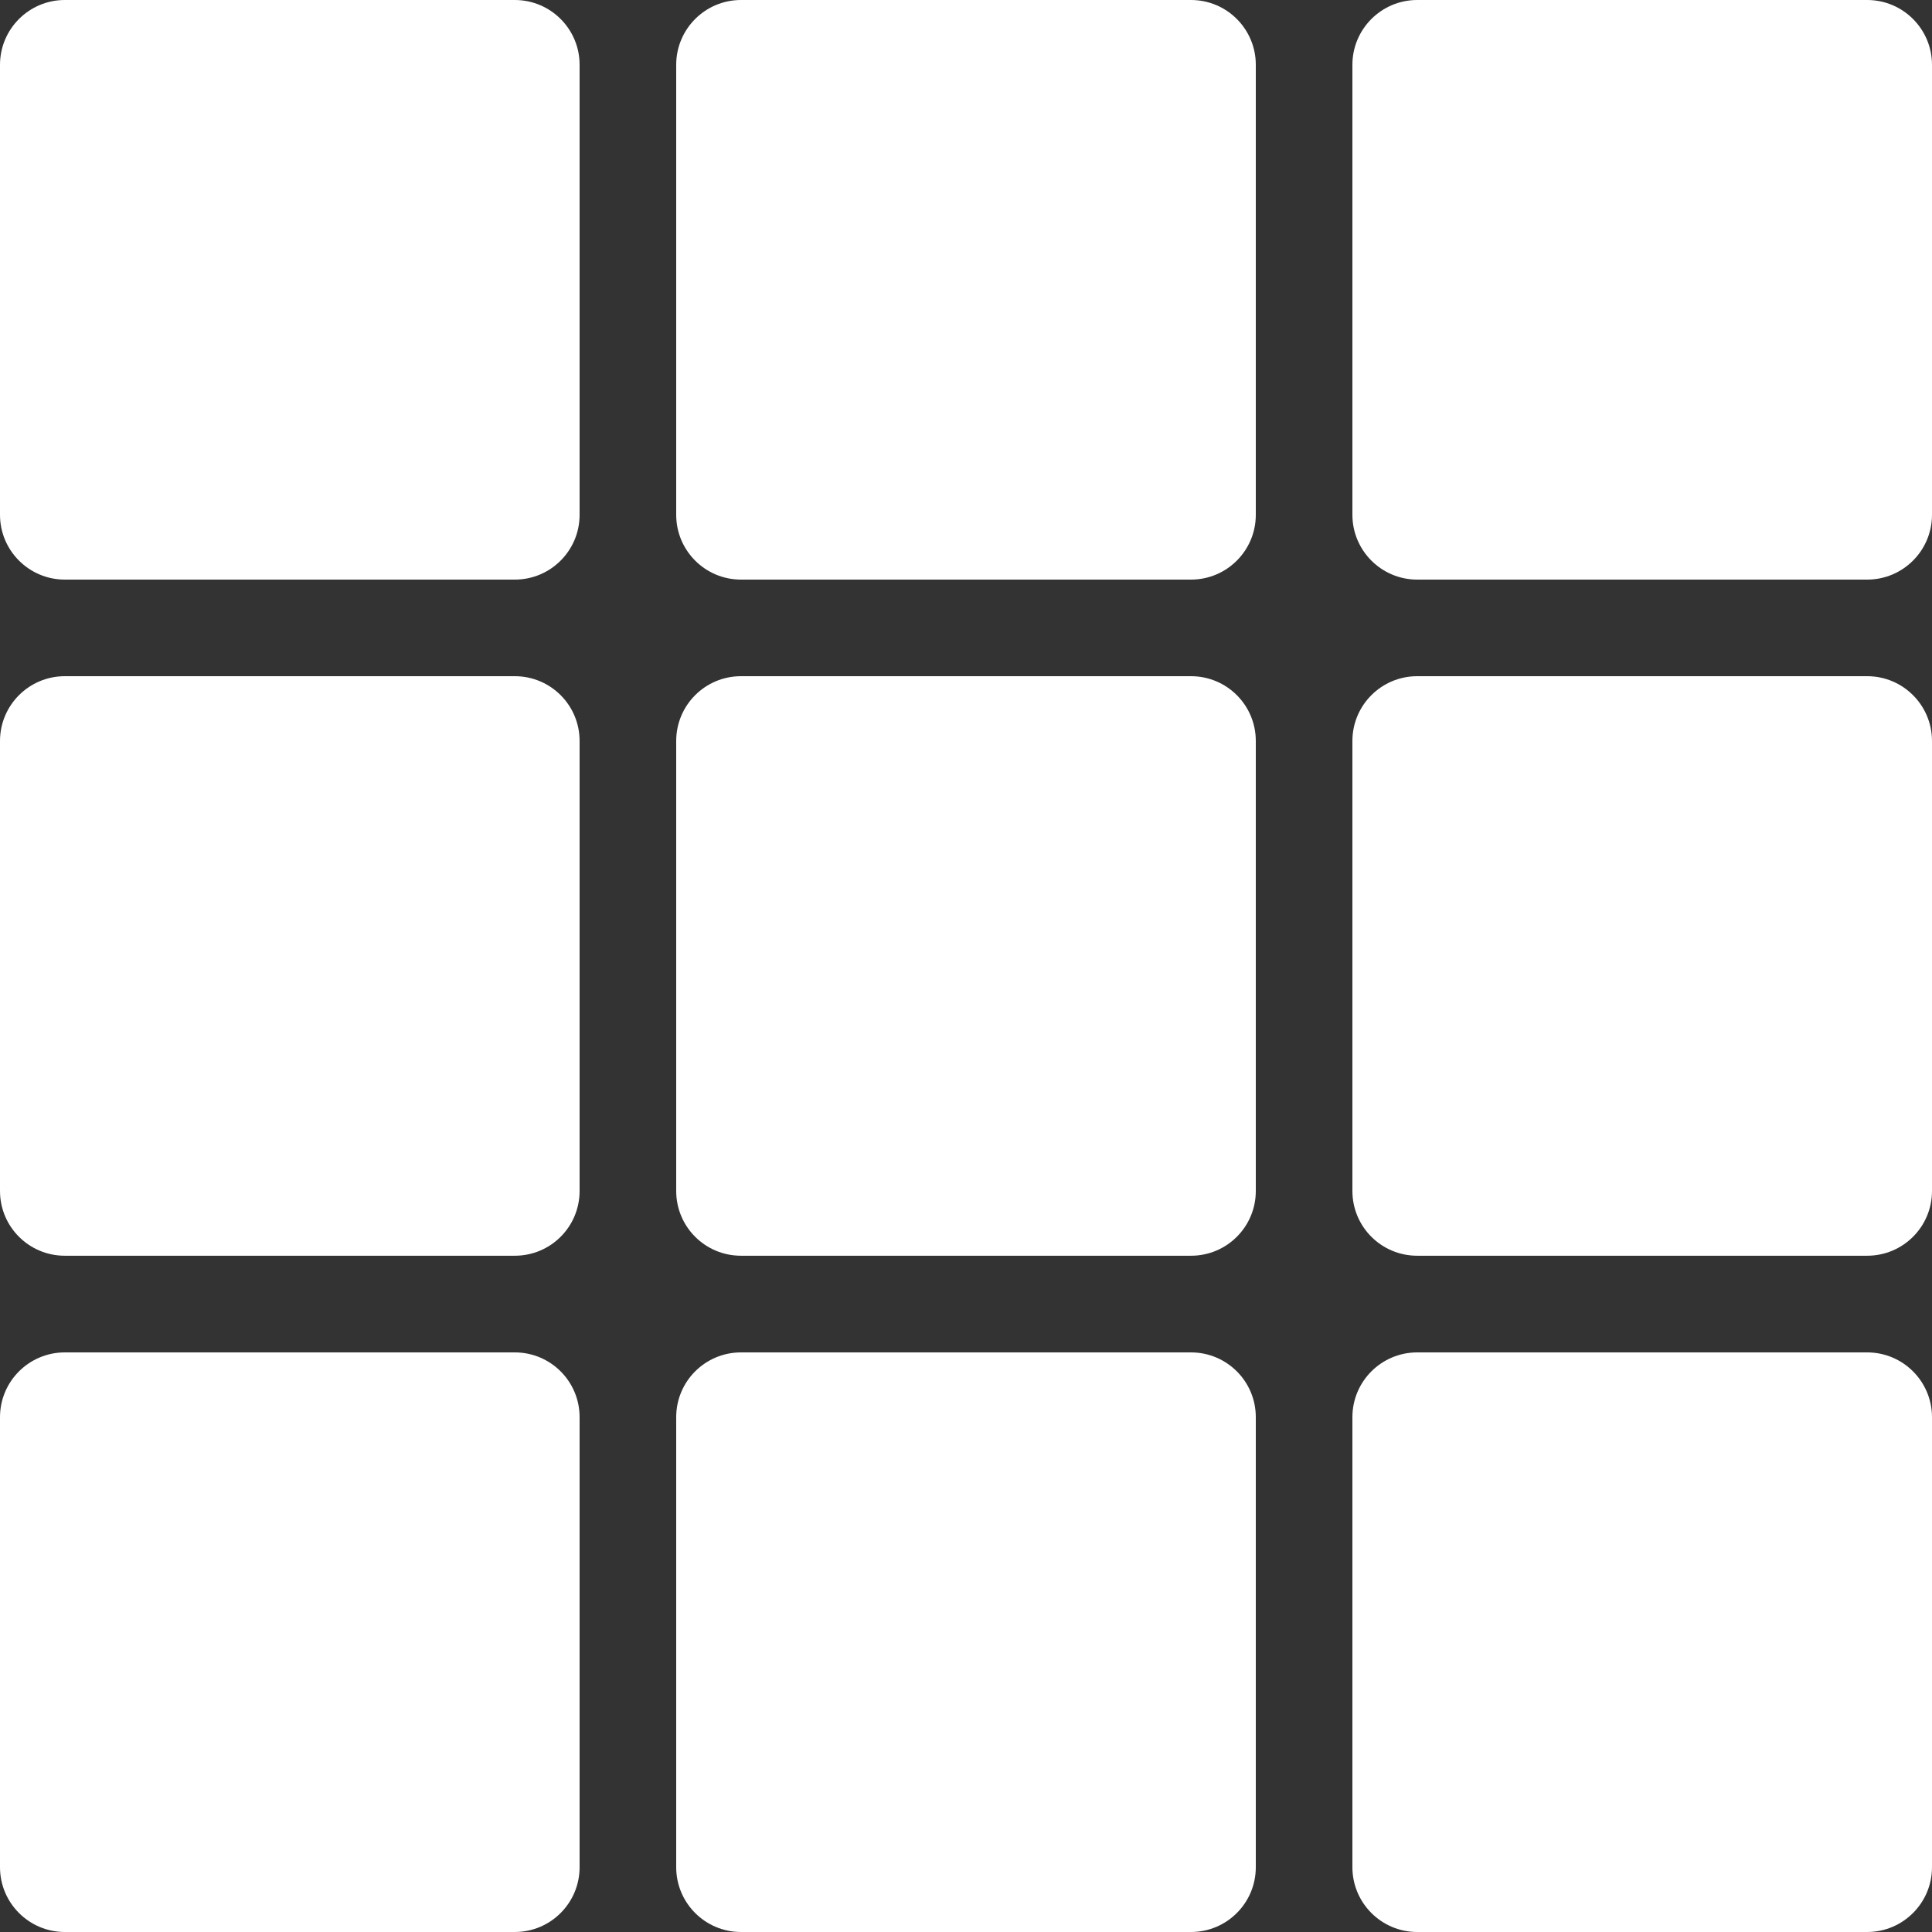 <?xml version="1.0" encoding="UTF-8"?>
<svg width="28px" height="28px" viewBox="0 0 28 28" version="1.1" xmlns="http://www.w3.org/2000/svg" xmlns:xlink="http://www.w3.org/1999/xlink">
    <rect x="0" y="0" width="28" height="28" fill="#333333" stroke="none"/>
    <!-- Generator: Sketch 52.4 (67378) - http://www.bohemiancoding.com/sketch -->
    <title>Fill 1</title>
    <desc>Created with Sketch.</desc>
    <g id="Page-1" stroke="none" stroke-width="1" fill="none" fill-rule="evenodd">
        <g id="dpaa" transform="translate(-305, -331)" fill="#FFFFFF">
            <g id="精选DApp" transform="translate(195, 313)">
                <path d="M138,45.061 L138,38.539 C138,38.02 137.579,37.6 137.061,37.6 L130.539,37.6 C130.021,37.6 129.6,38.02 129.6,38.539 L129.6,45.061 C129.6,45.579 130.021,46 130.539,46 L137.061,46 C137.579,46 138,45.579 138,45.061 M128.2,45.061 L128.2,38.539 C128.2,38.02 127.78,37.6 127.261,37.6 L120.739,37.6 C120.22,37.6 119.8,38.02 119.8,38.539 L119.8,45.061 C119.8,45.579 120.22,46 120.739,46 L127.261,46 C127.78,46 128.2,45.579 128.2,45.061 M118.4,45.061 L118.4,38.539 C118.4,38.02 117.98,37.6 117.461,37.6 L110.939,37.6 C110.421,37.6 110,38.02 110,38.539 L110,45.061 C110,45.579 110.421,46 110.939,46 L117.461,46 C117.98,46 118.4,45.579 118.4,45.061 M138,35.26 L138,28.739 C138,28.22 137.579,27.8 137.061,27.8 L130.539,27.8 C130.021,27.8 129.6,28.22 129.6,28.739 L129.6,35.26 C129.6,35.78 130.021,36.199 130.539,36.199 L137.061,36.199 C137.579,36.199 138,35.78 138,35.26 M128.2,35.26 L128.2,28.739 C128.2,28.22 127.78,27.8 127.261,27.8 L120.739,27.8 C120.22,27.8 119.8,28.22 119.8,28.739 L119.8,35.26 C119.8,35.78 120.22,36.199 120.739,36.199 L127.261,36.199 C127.78,36.199 128.2,35.78 128.2,35.26 M118.4,35.26 L118.4,28.739 C118.4,28.22 117.98,27.8 117.461,27.8 L110.939,27.8 C110.421,27.8 110,28.22 110,28.739 L110,35.26 C110,35.78 110.421,36.199 110.939,36.199 L117.461,36.199 C117.98,36.199 118.4,35.78 118.4,35.26 M138,25.461 L138,18.939 C138,18.421 137.579,18 137.061,18 L130.539,18 C130.021,18 129.6,18.421 129.6,18.939 L129.6,25.461 C129.6,25.979 130.021,26.4 130.539,26.4 L137.061,26.4 C137.579,26.4 138,25.979 138,25.461 M128.2,25.461 L128.2,18.939 C128.2,18.421 127.78,18 127.261,18 L120.739,18 C120.22,18 119.8,18.421 119.8,18.939 L119.8,25.461 C119.8,25.979 120.22,26.4 120.739,26.4 L127.261,26.4 C127.78,26.4 128.2,25.979 128.2,25.461 M117.461,26.4 L110.939,26.4 C110.421,26.4 110,25.979 110,25.461 L110,18.939 C110,18.421 110.421,18 110.939,18 L117.461,18 C117.98,18 118.4,18.421 118.4,18.939 L118.4,25.461 C118.4,25.979 117.98,26.4 117.461,26.4" id="Fill-1"></path>
            </g>
        </g>
    </g>
</svg>